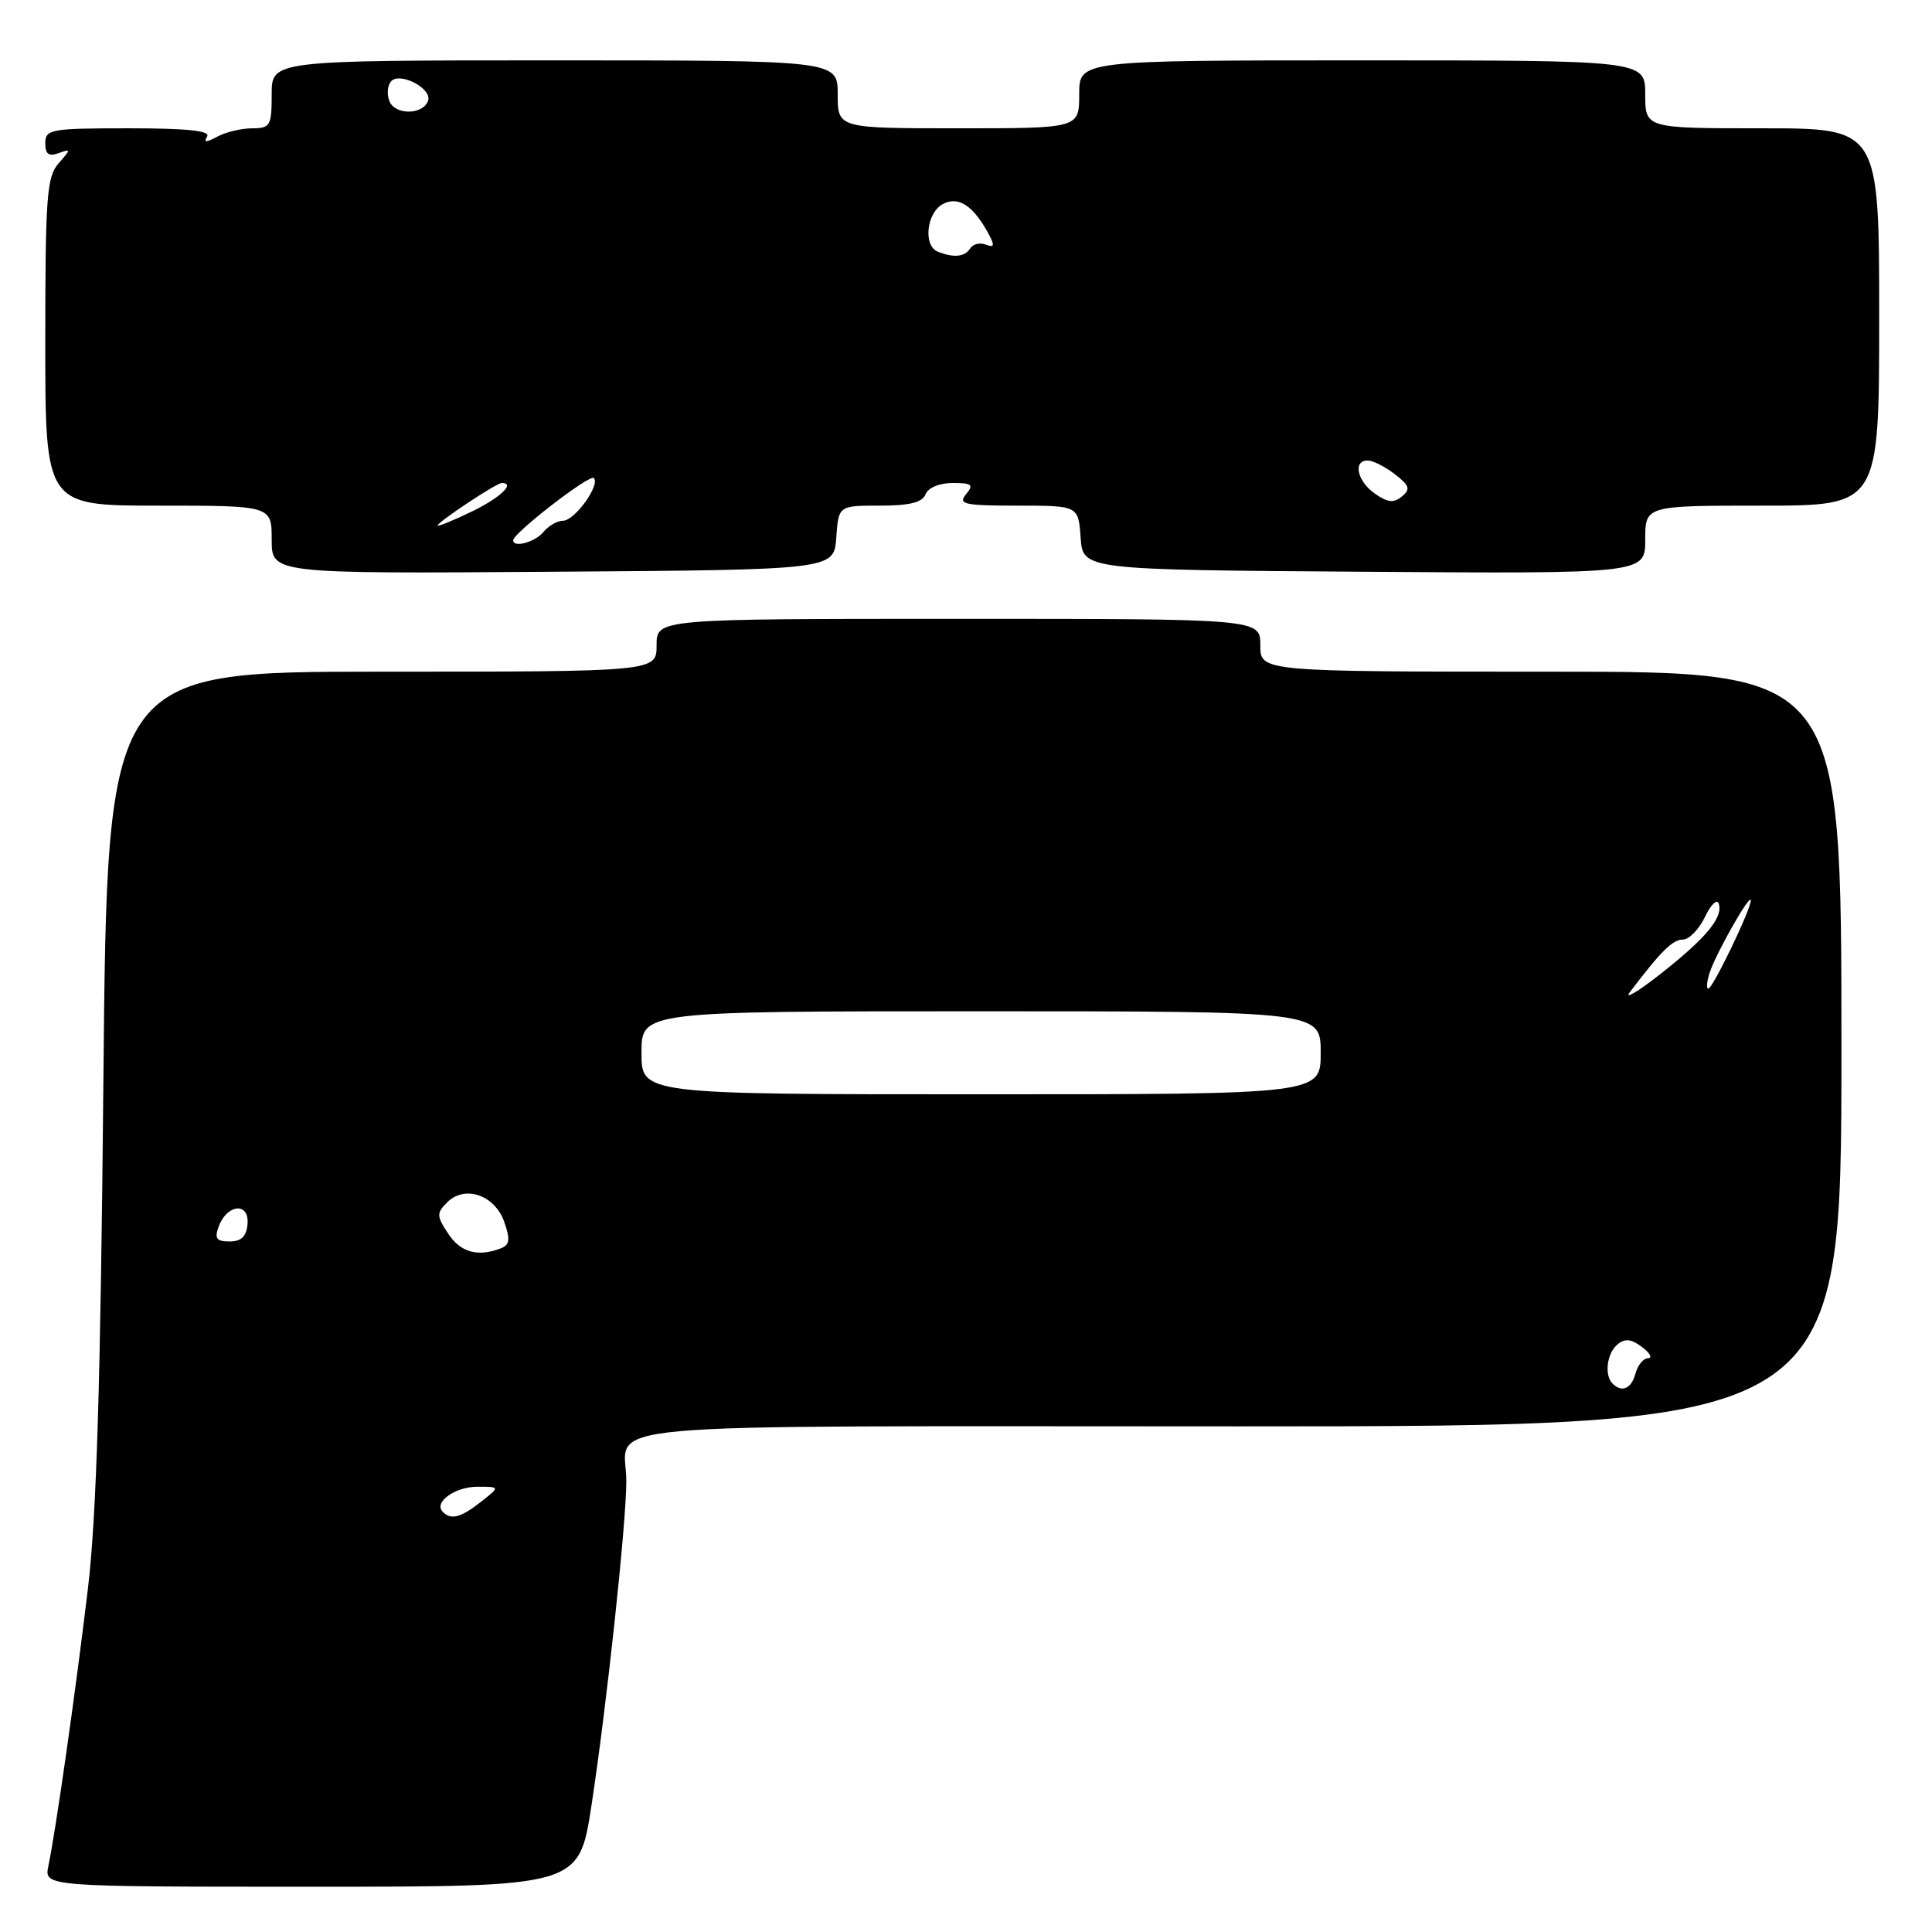 <?xml version="1.0" encoding="UTF-8" standalone="no"?>
<!DOCTYPE svg PUBLIC "-//W3C//DTD SVG 1.1//EN" "http://www.w3.org/Graphics/SVG/1.1/DTD/svg11.dtd" >
<svg xmlns="http://www.w3.org/2000/svg" xmlns:xlink="http://www.w3.org/1999/xlink" version="1.1" viewBox="0 0 256 256">
 <g >
 <path fill="currentColor"
d=" M 78.37 239.25 C 80.38 226.13 82.97 202.01 82.99 196.33 C 83.01 188.26 74.87 189.00 164.11 189.00 C 244.00 189.00 244.00 189.00 244.00 139.00 C 244.00 89.00 244.00 89.00 205.50 89.00 C 167.00 89.00 167.00 89.00 167.00 85.50 C 167.00 82.00 167.00 82.00 127.00 82.00 C 87.00 82.00 87.00 82.00 87.00 85.50 C 87.00 89.00 87.00 89.00 50.60 89.00 C 14.20 89.00 14.20 89.00 13.70 143.25 C 13.33 183.30 12.79 200.90 11.65 210.50 C 10.04 224.00 7.41 242.48 6.41 247.25 C 5.84 250.00 5.84 250.00 41.28 250.00 C 76.72 250.00 76.72 250.00 78.37 239.25 Z  M 110.81 71.25 C 111.11 67.00 111.11 67.00 116.59 67.00 C 120.53 67.00 122.22 66.58 122.64 65.50 C 122.97 64.63 124.47 64.00 126.23 64.00 C 128.80 64.00 129.06 64.22 128.00 65.50 C 126.91 66.81 127.76 67.00 134.82 67.00 C 142.89 67.00 142.89 67.00 143.19 71.25 C 143.50 75.50 143.50 75.50 180.75 75.76 C 218.00 76.02 218.00 76.02 218.00 71.51 C 218.00 67.00 218.00 67.00 233.50 67.00 C 249.00 67.00 249.00 67.00 249.00 42.00 C 249.00 17.00 249.00 17.00 233.50 17.00 C 218.00 17.00 218.00 17.00 218.00 12.50 C 218.00 8.00 218.00 8.00 180.50 8.00 C 143.00 8.00 143.00 8.00 143.00 12.50 C 143.00 17.00 143.00 17.00 127.00 17.00 C 111.00 17.00 111.00 17.00 111.00 12.50 C 111.00 8.00 111.00 8.00 73.50 8.00 C 36.00 8.00 36.00 8.00 36.00 12.50 C 36.00 16.66 35.81 17.00 33.43 17.00 C 32.02 17.00 29.94 17.49 28.81 18.10 C 27.32 18.90 26.94 18.90 27.44 18.10 C 27.92 17.33 24.85 17.00 17.06 17.00 C 6.73 17.00 6.00 17.13 6.00 18.97 C 6.00 20.42 6.46 20.77 7.75 20.30 C 9.42 19.69 9.42 19.76 7.75 21.66 C 6.20 23.43 6.00 26.12 6.00 45.33 C 6.00 67.00 6.00 67.00 21.00 67.00 C 36.00 67.00 36.00 67.00 36.00 71.51 C 36.00 76.02 36.00 76.02 73.25 75.76 C 110.50 75.50 110.50 75.50 110.81 71.25 Z  M 58.68 200.34 C 57.41 199.08 60.27 197.00 63.26 197.00 C 66.27 197.00 66.27 197.00 63.73 199.00 C 61.06 201.10 59.77 201.44 58.68 200.34 Z  M 213.67 183.33 C 212.55 182.22 212.92 179.31 214.33 178.14 C 215.32 177.32 216.16 177.41 217.58 178.49 C 218.64 179.28 218.99 179.95 218.37 179.97 C 217.74 179.99 217.00 180.90 216.71 182.00 C 216.18 184.01 214.90 184.57 213.67 183.33 Z  M 59.37 163.44 C 57.84 161.11 57.83 160.74 59.26 159.31 C 61.60 156.98 65.58 158.35 66.82 161.92 C 67.64 164.26 67.54 164.96 66.34 165.42 C 63.30 166.59 61.00 165.94 59.37 163.44 Z  M 28.99 162.50 C 30.09 159.52 33.04 159.27 32.80 162.18 C 32.66 163.84 31.98 164.50 30.43 164.50 C 28.67 164.50 28.39 164.11 28.99 162.50 Z  M 85.00 139.50 C 85.00 134.00 85.00 134.00 130.00 134.00 C 175.00 134.00 175.00 134.00 175.00 139.50 C 175.00 145.00 175.00 145.00 130.00 145.00 C 85.00 145.00 85.00 145.00 85.00 139.50 Z  M 215.98 131.44 C 220.10 126.02 221.63 124.50 222.99 124.50 C 223.80 124.50 225.12 123.15 225.91 121.51 C 226.69 119.86 227.52 119.07 227.74 119.73 C 228.35 121.56 226.08 124.29 219.99 129.08 C 216.97 131.45 215.16 132.51 215.98 131.44 Z  M 226.51 128.96 C 227.32 126.41 231.97 118.21 231.99 119.31 C 232.01 120.49 226.95 131.00 226.36 131.00 C 226.09 131.00 226.16 130.08 226.51 128.96 Z  M 68.00 71.59 C 68.00 70.64 78.14 62.80 78.68 63.34 C 79.58 64.24 76.15 69.00 74.60 69.00 C 73.85 69.00 72.68 69.67 72.00 70.50 C 70.89 71.84 68.00 72.63 68.00 71.59 Z  M 58.00 69.62 C 58.00 69.16 65.79 64.00 66.48 64.00 C 68.35 64.00 66.31 65.94 62.50 67.79 C 60.02 68.99 58.00 69.81 58.00 69.62 Z  M 182.18 65.41 C 179.82 63.76 179.23 60.99 181.25 61.02 C 181.94 61.03 183.55 61.85 184.83 62.84 C 186.77 64.33 186.93 64.82 185.76 65.78 C 184.69 66.68 183.86 66.59 182.18 65.41 Z  M 124.25 33.34 C 122.30 32.55 122.77 28.19 124.93 27.04 C 126.99 25.93 128.99 27.25 131.03 31.06 C 131.83 32.55 131.74 32.84 130.62 32.41 C 129.84 32.11 128.91 32.34 128.54 32.93 C 127.85 34.05 126.36 34.19 124.25 33.34 Z  M 51.59 13.39 C 51.23 12.44 51.35 11.25 51.86 10.74 C 53.07 9.53 57.25 11.74 56.73 13.32 C 56.10 15.24 52.33 15.29 51.59 13.39 Z "/>
</g>
</svg>